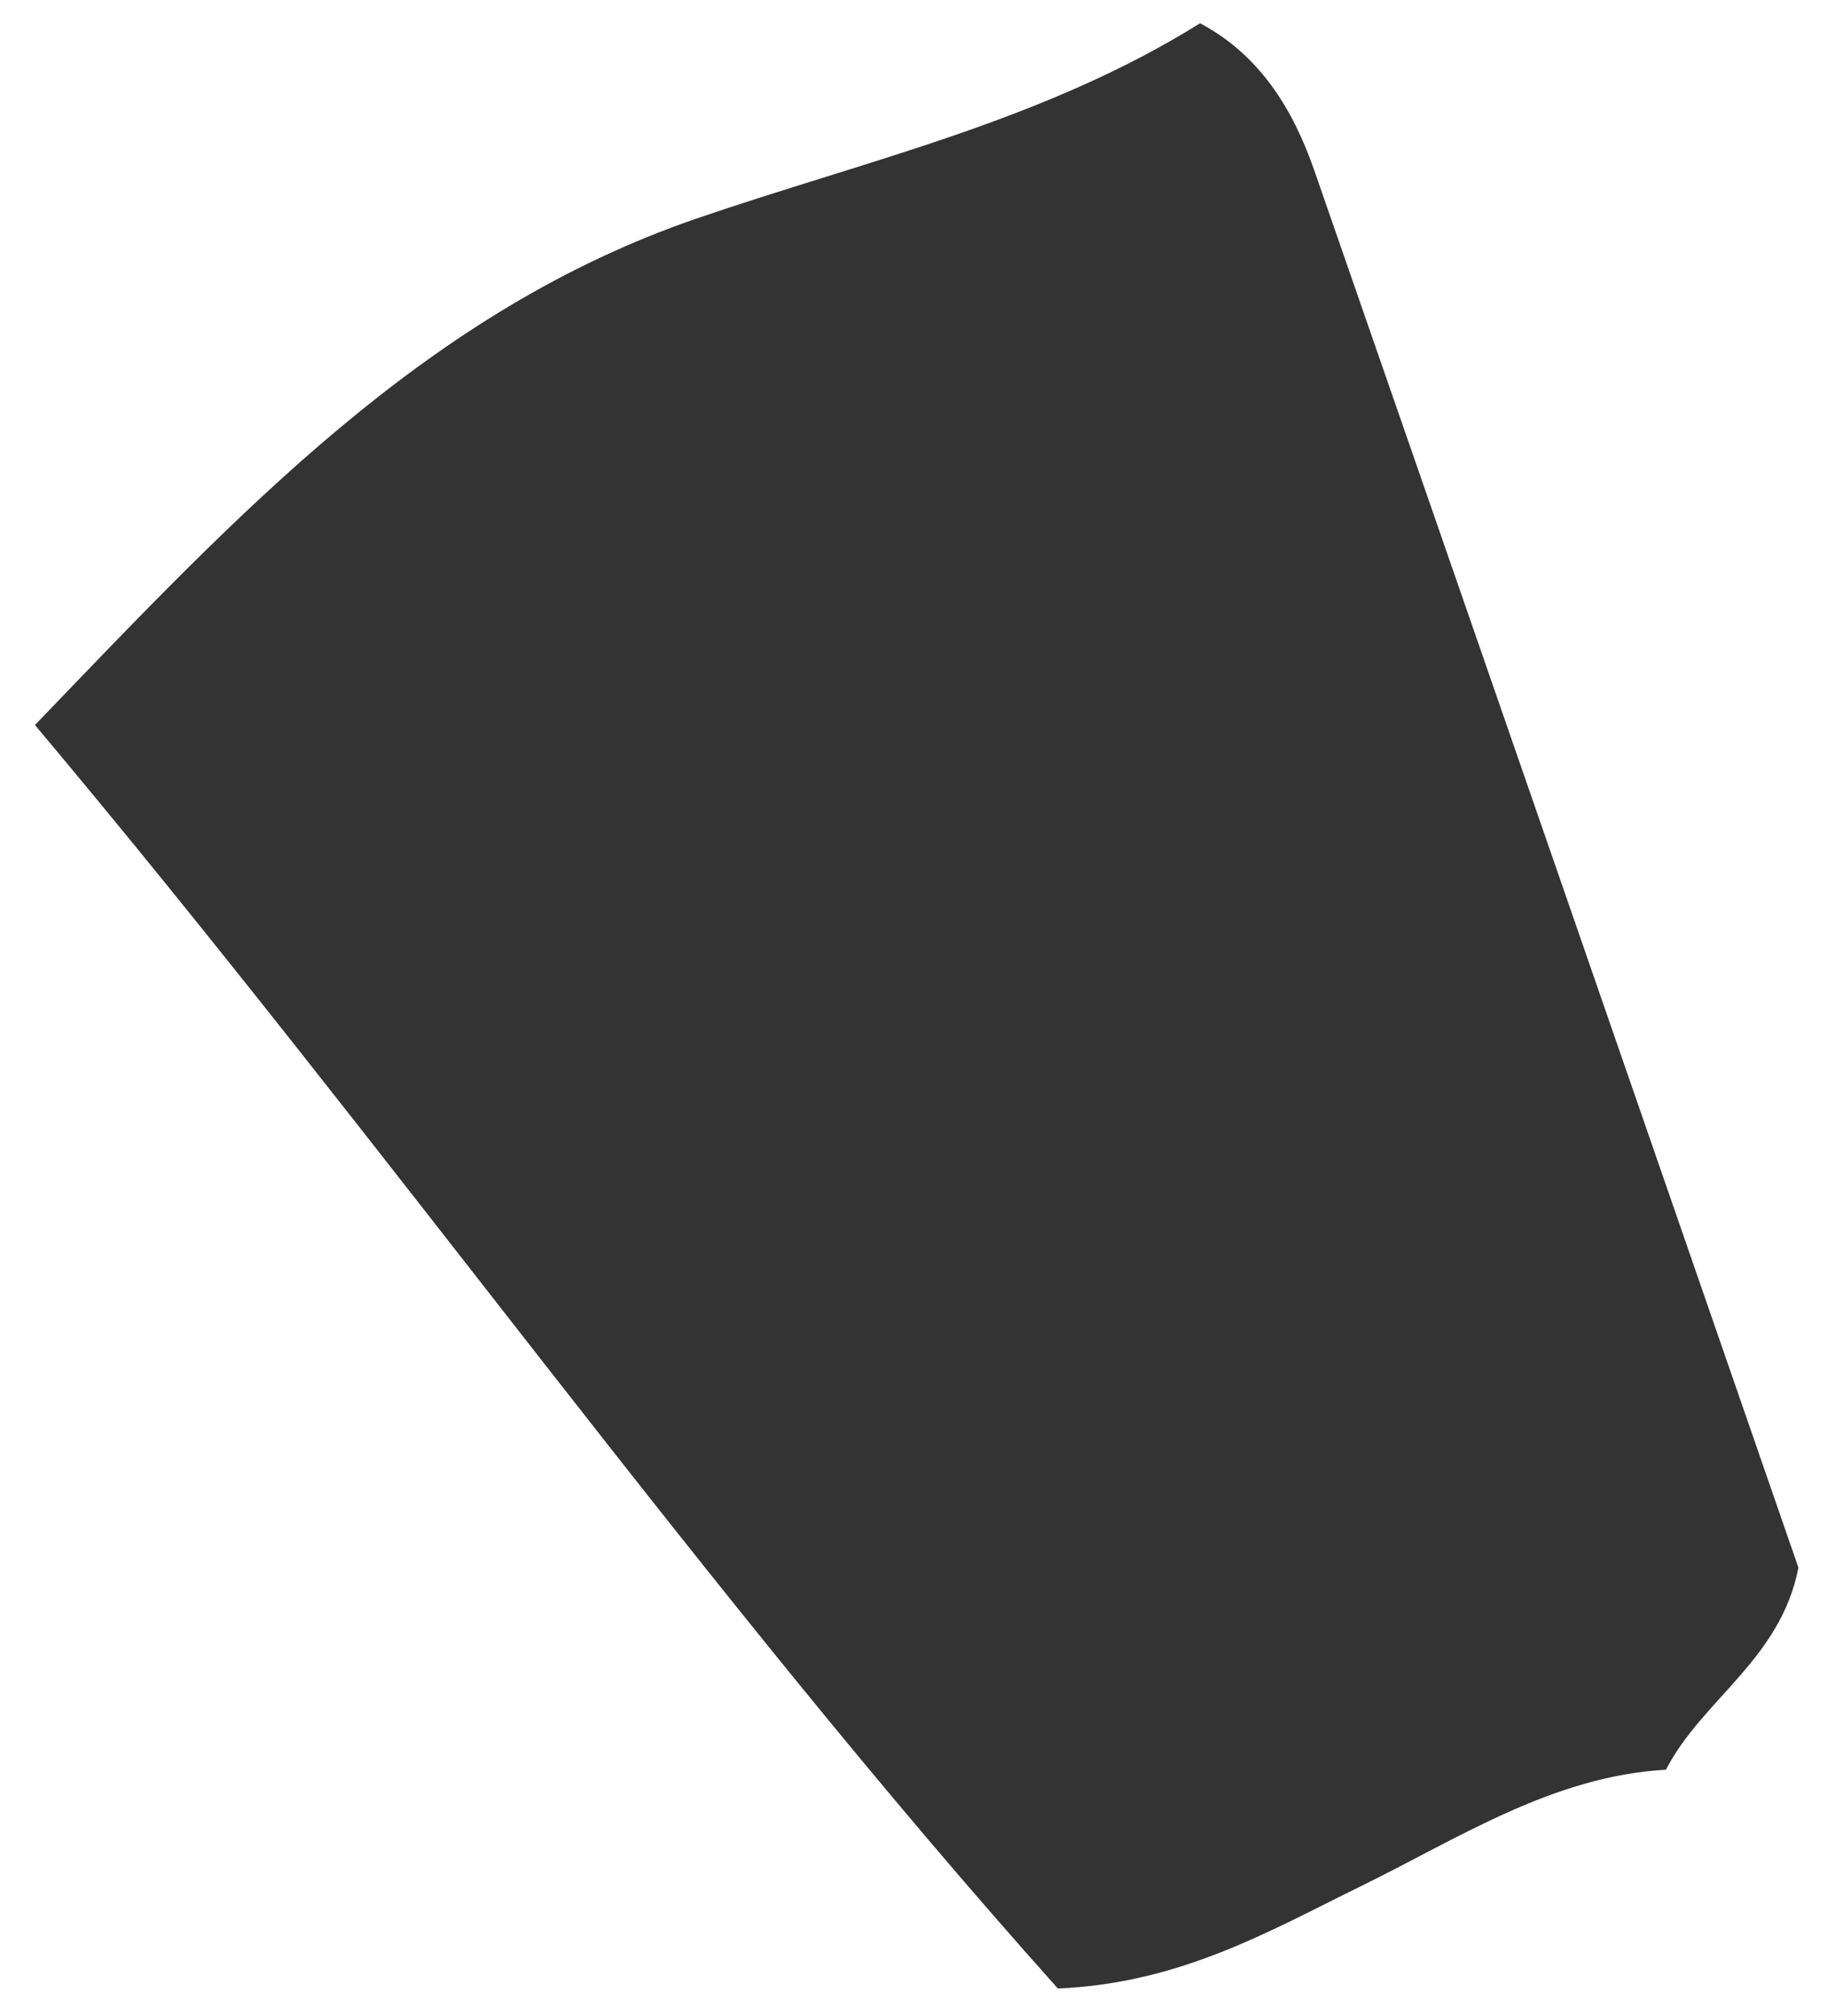 <svg xmlns="http://www.w3.org/2000/svg" width="39" height="43" viewBox="0 0 39 43" fill="none"><path d="M25.605 0.497C26.864 1.165 27.578 2.308 28.038 3.628C31.501 13.595 34.953 23.57 38.369 33.432C37.991 35.384 36.318 36.242 35.542 37.741C33.124 37.879 31.123 39.203 29.021 40.232C27.071 41.188 25.175 42.297 22.57 42.407C15.004 33.958 8.363 24.526 0.746 15.462C5.13 10.902 9.112 6.629 14.883 4.653C18.503 3.413 22.286 2.571 25.608 0.493L25.605 0.497Z" fill="#333333"></path></svg>
